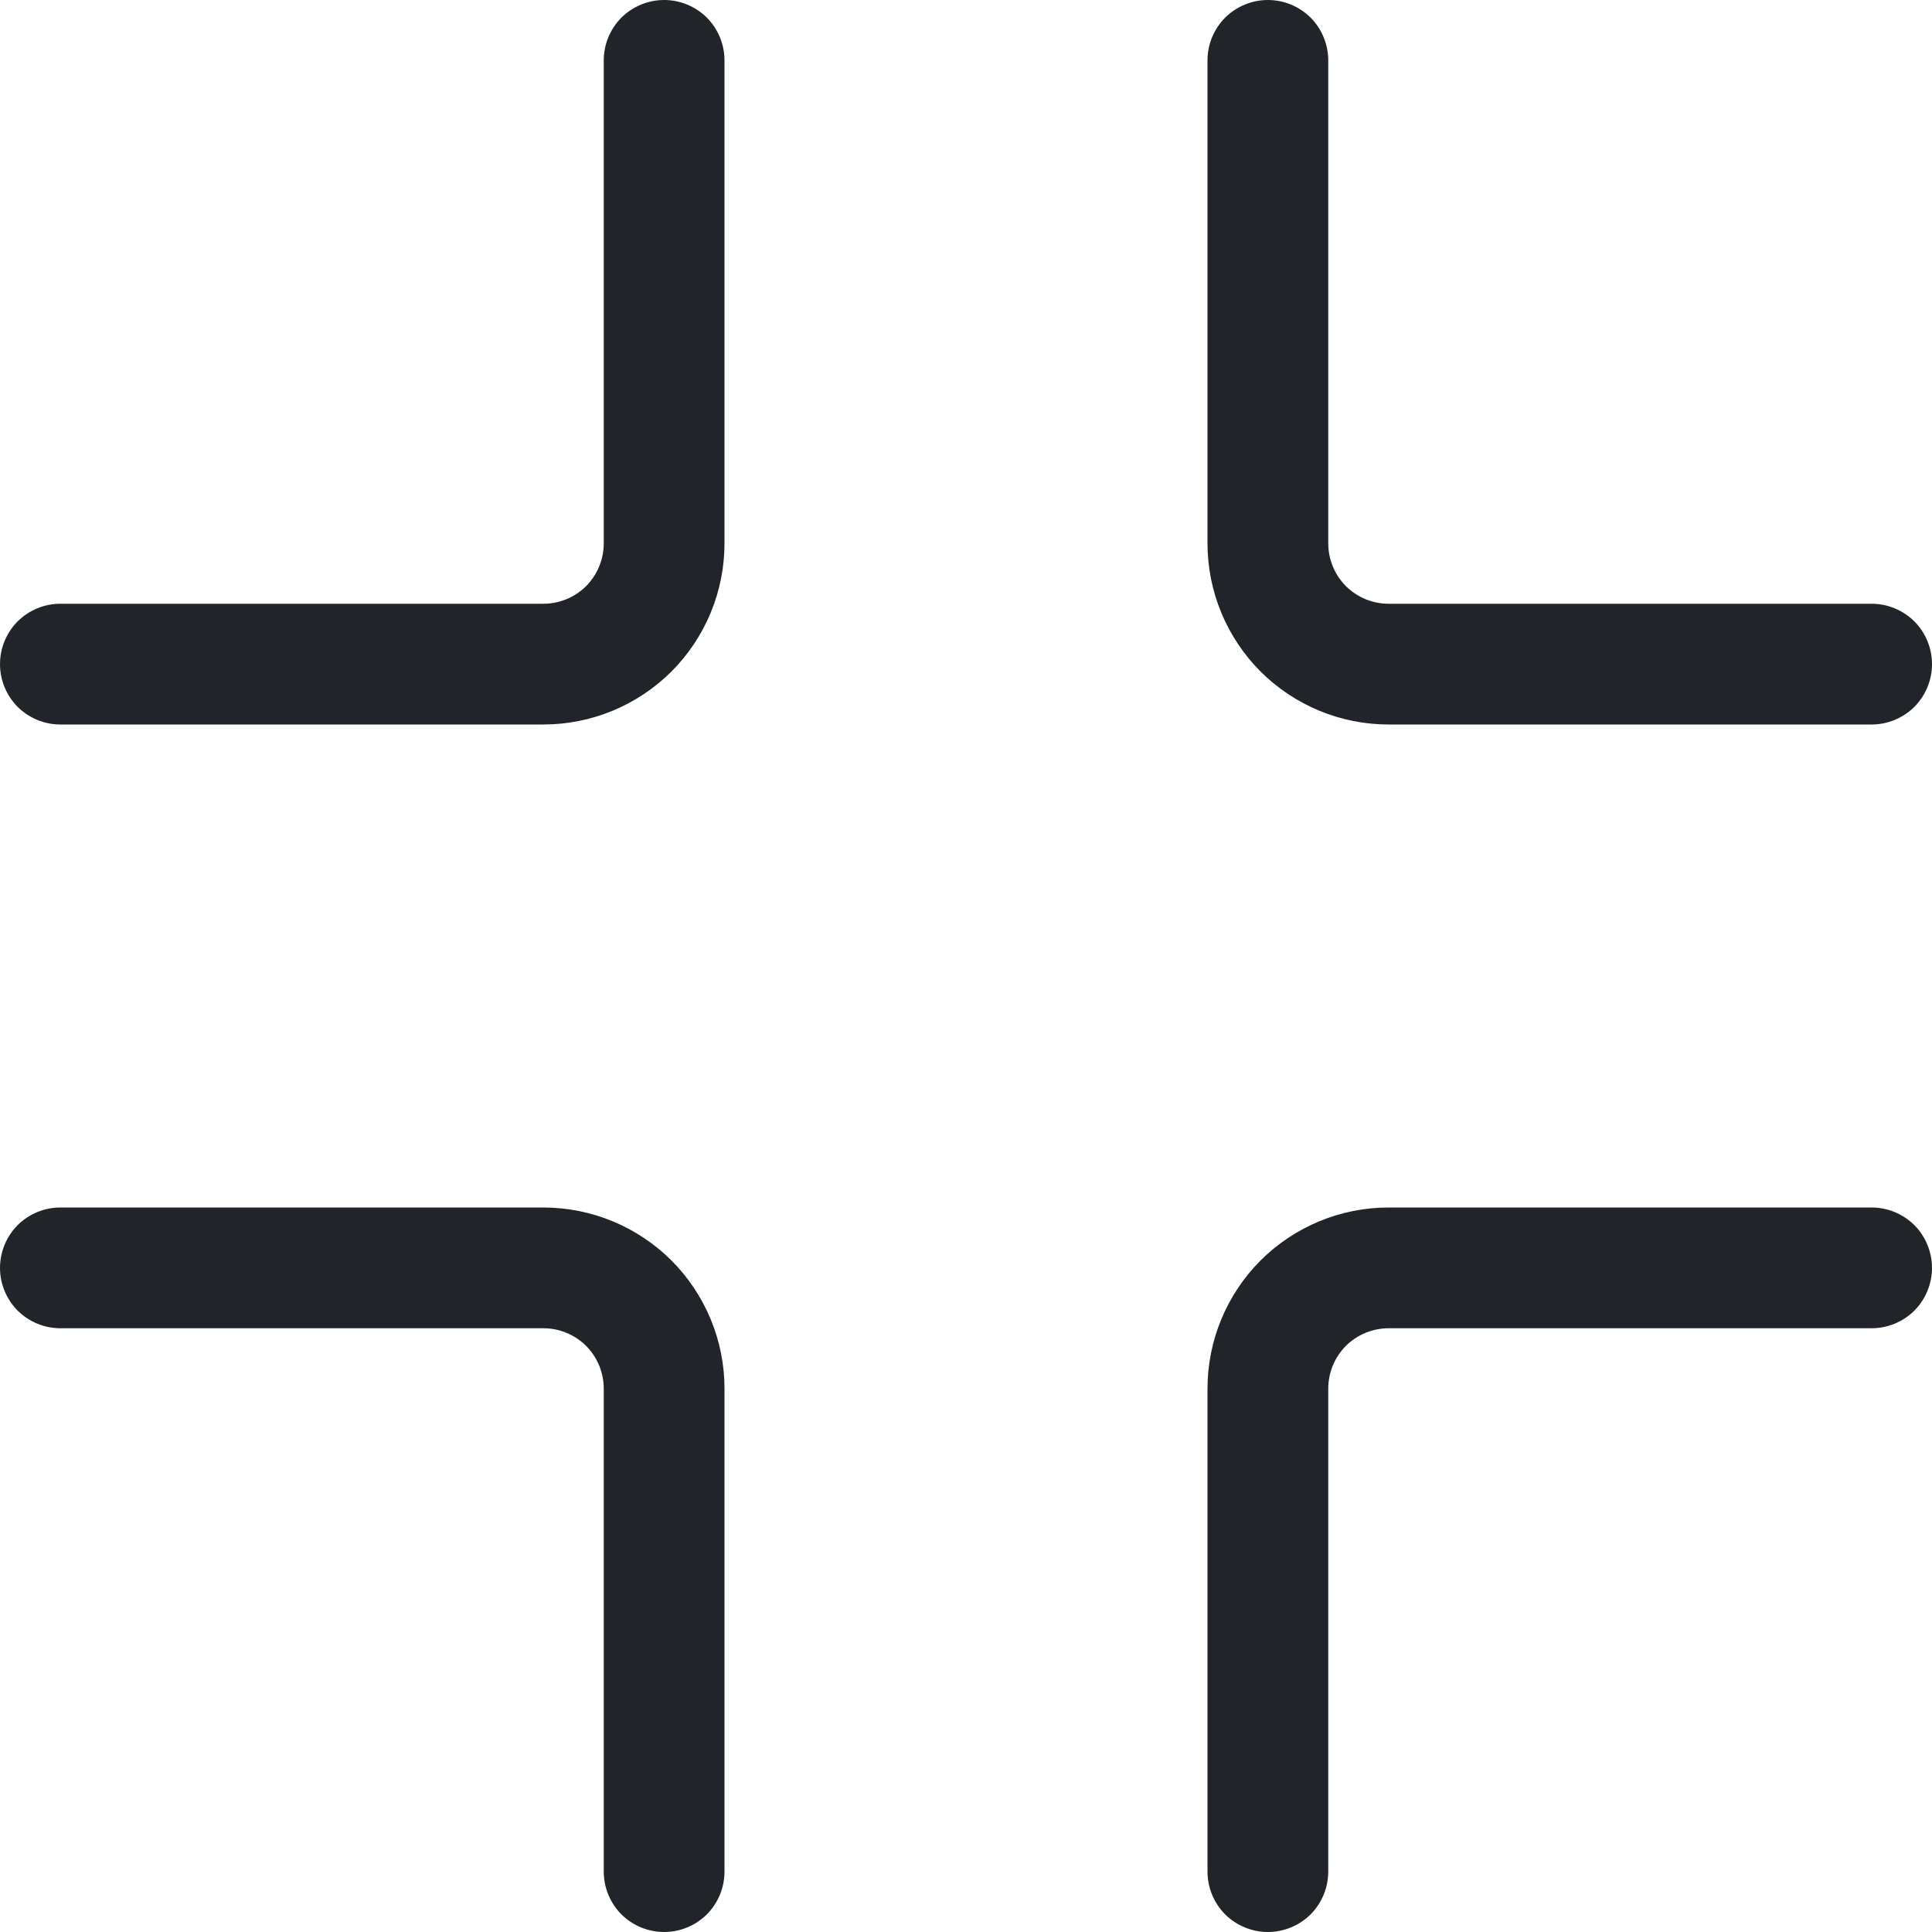 <svg width="16" height="16" viewBox="0 0 16 16" fill="none" xmlns="http://www.w3.org/2000/svg">
<g clip-path="url(#clip0_34_4316)">
<path d="M5.5 0C5.633 0 5.76 0.053 5.854 0.146C5.947 0.24 6 0.367 6 0.5V4.5C6 4.898 5.842 5.279 5.561 5.561C5.279 5.842 4.898 6 4.5 6H0.5C0.367 6 0.24 5.947 0.146 5.854C0.053 5.76 0 5.633 0 5.5C0 5.367 0.053 5.24 0.146 5.146C0.24 5.053 0.367 5 0.5 5H4.5C4.633 5 4.76 4.947 4.854 4.854C4.947 4.76 5 4.633 5 4.5V0.5C5 0.367 5.053 0.24 5.146 0.146C5.24 0.053 5.367 0 5.5 0V0ZM10.5 0C10.633 0 10.76 0.053 10.854 0.146C10.947 0.24 11 0.367 11 0.5V4.5C11 4.633 11.053 4.76 11.146 4.854C11.24 4.947 11.367 5 11.5 5H15.5C15.633 5 15.76 5.053 15.854 5.146C15.947 5.24 16 5.367 16 5.5C16 5.633 15.947 5.76 15.854 5.854C15.76 5.947 15.633 6 15.5 6H11.5C11.102 6 10.721 5.842 10.439 5.561C10.158 5.279 10 4.898 10 4.5V0.5C10 0.367 10.053 0.24 10.146 0.146C10.24 0.053 10.367 0 10.5 0V0ZM0 10.5C0 10.367 0.053 10.24 0.146 10.146C0.24 10.053 0.367 10 0.5 10H4.5C4.898 10 5.279 10.158 5.561 10.439C5.842 10.721 6 11.102 6 11.5V15.5C6 15.633 5.947 15.76 5.854 15.854C5.76 15.947 5.633 16 5.5 16C5.367 16 5.24 15.947 5.146 15.854C5.053 15.76 5 15.633 5 15.5V11.5C5 11.367 4.947 11.24 4.854 11.146C4.76 11.053 4.633 11 4.5 11H0.5C0.367 11 0.24 10.947 0.146 10.854C0.053 10.76 0 10.633 0 10.5ZM10 11.5C10 11.102 10.158 10.721 10.439 10.439C10.721 10.158 11.102 10 11.5 10H15.5C15.633 10 15.76 10.053 15.854 10.146C15.947 10.24 16 10.367 16 10.5C16 10.633 15.947 10.76 15.854 10.854C15.76 10.947 15.633 11 15.5 11H11.5C11.367 11 11.24 11.053 11.146 11.146C11.053 11.24 11 11.367 11 11.5V15.5C11 15.633 10.947 15.76 10.854 15.854C10.76 15.947 10.633 16 10.5 16C10.367 16 10.24 15.947 10.146 15.854C10.053 15.76 10 15.633 10 15.5V11.5Z" fill="#212529"/>
</g>
<defs>
<clipPath id="clip0_34_4316">
<rect width="16" height="16" fill="white"/>
</clipPath>
</defs>
</svg>
